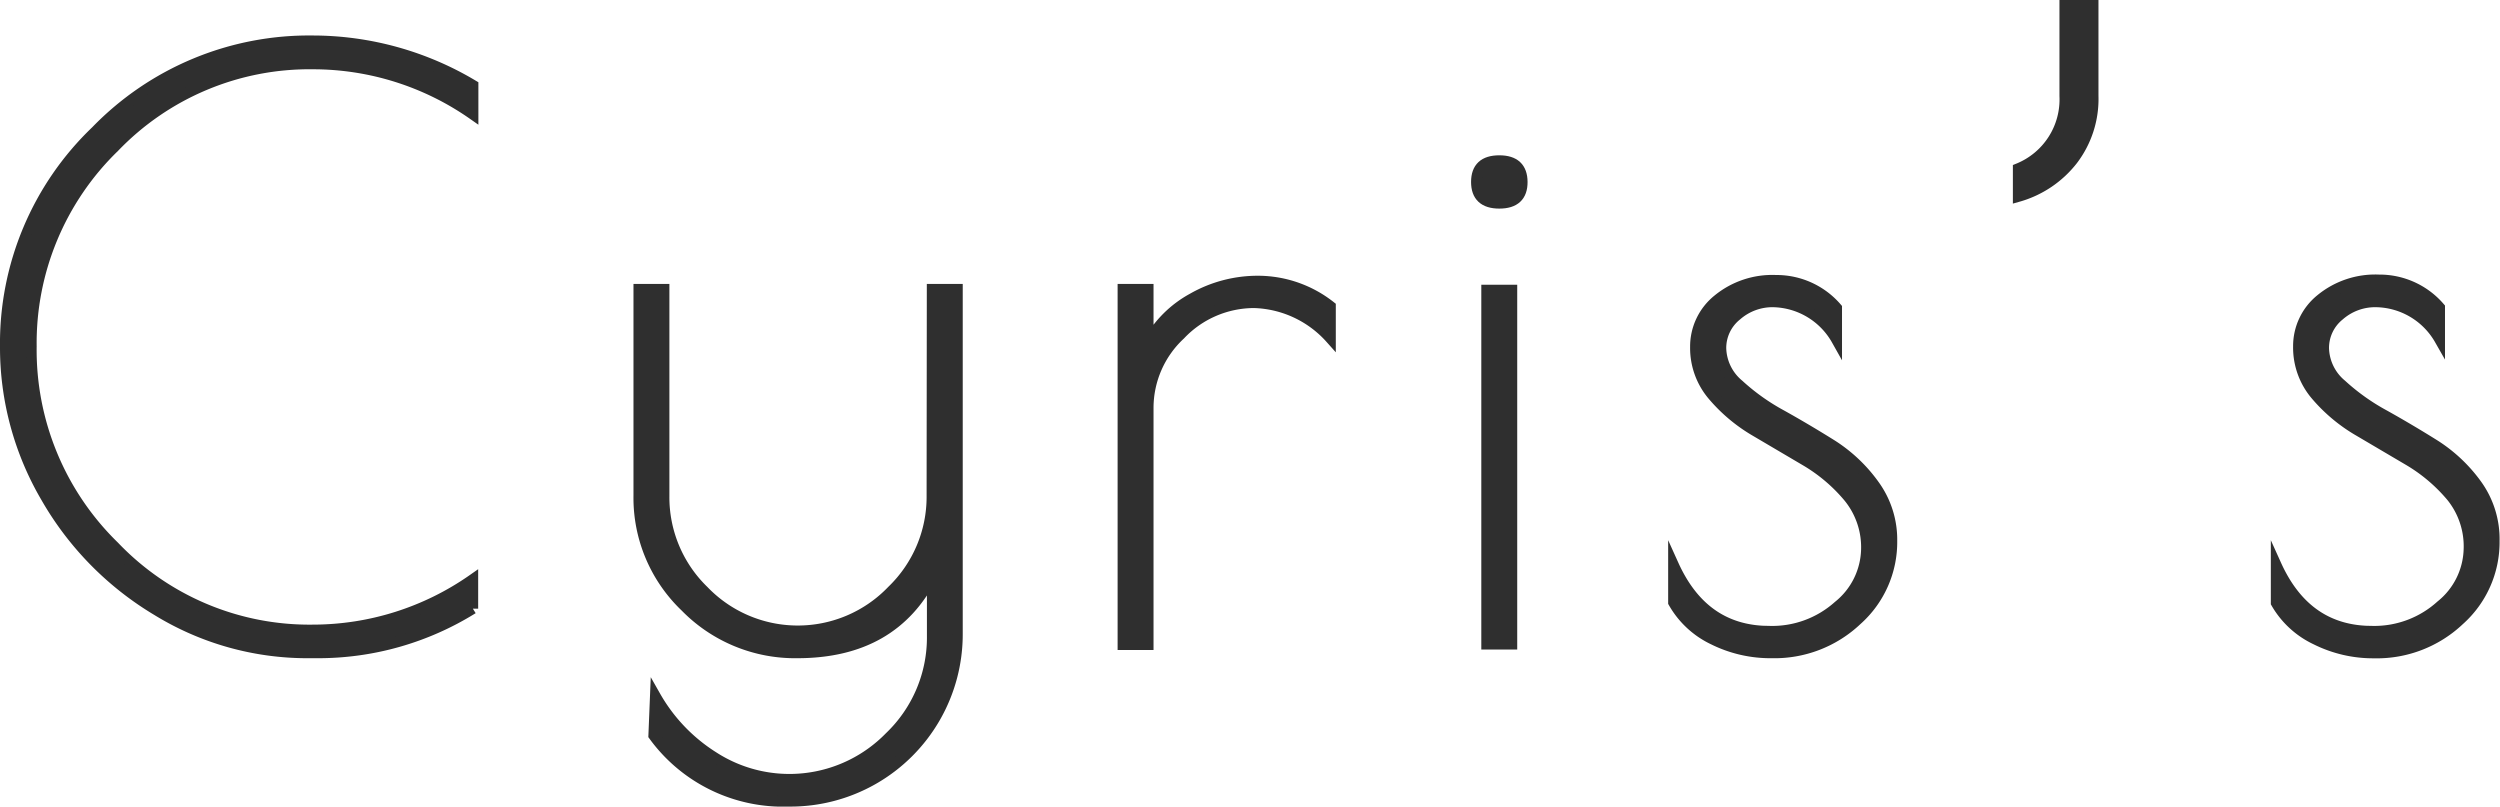 <svg xmlns="http://www.w3.org/2000/svg" viewBox="0 0 234.54 75.67">
  <defs>
    <style>
      .cls-1 {
        fill: #2f2f2f;
        stroke: #2f2f2f;
        stroke-miterlimit: 10;
      }
    </style>
  </defs>
  <title>progolue-title-part1_1</title>
  <g id="图层_2" data-name="图层 2">
    <g id="图层_1-2" data-name="图层 1">
      <g>
        <path class="cls-1" d="M29.73,61.25h-.81a26.9,26.9,0,0,1-14.21-4A29.36,29.36,0,0,1,4.31,46.64,27.8,27.8,0,0,1,.5,32.54,27.57,27.57,0,0,1,9,12.3,27.83,27.83,0,0,1,29.36,3.83,29.35,29.35,0,0,1,44.38,8v2.74A26.18,26.18,0,0,0,29.36,6a25.38,25.38,0,0,0-18.65,7.81A25.6,25.6,0,0,0,2.94,32.5a25.72,25.72,0,0,0,7.77,18.76,25.31,25.31,0,0,0,18.65,7.84,26.18,26.18,0,0,0,15-4.74v2.74A27.43,27.43,0,0,1,29.73,61.25Z"/>
        <path class="cls-1" d="M87.45,27.14h2.37V59.4A15.67,15.67,0,0,1,74,75.17,15,15,0,0,1,61.33,69l.15-3.7A16.16,16.16,0,0,0,66.92,71a13.14,13.14,0,0,0,16.54-1.85,12.91,12.91,0,0,0,4-9.51V54q-3.63,7.25-12.65,7.25a14.38,14.38,0,0,1-10.51-4.33,14.12,14.12,0,0,1-4.37-10.4V27.14h2.37V46.53A12.21,12.21,0,0,0,66,55.41a12.25,12.25,0,0,0,17.69,0,12.21,12.21,0,0,0,3.74-8.88Z"/>
        <path class="cls-1" d="M117.64,28.4a9.56,9.56,0,0,0-6.92,3,9.38,9.38,0,0,0-3,6.88v22.2h-2.37V27.14h2.37v5A10.44,10.44,0,0,1,111.87,28a12.32,12.32,0,0,1,6.29-1.63,11,11,0,0,1,6.66,2.37v3A10,10,0,0,0,117.64,28.4Z"/>
        <path class="cls-1" d="M140.66,19.07q-2.15,0-2.15-2t2.15-2q2.14,0,2.15,2T140.66,19.07Zm1.18,8.14V60.44h-2.37V27.21Z"/>
        <path class="cls-1" d="M166.33,28.32a5.1,5.1,0,0,0-3.4,1.26,3.92,3.92,0,0,0-1.48,3.11,4.6,4.6,0,0,0,1.67,3.4,20.11,20.11,0,0,0,4,2.85q2.33,1.3,4.7,2.78a14.36,14.36,0,0,1,4,3.77,8.72,8.72,0,0,1,1.67,5.25,9.8,9.8,0,0,1-3.29,7.44,11.24,11.24,0,0,1-8,3.07A12,12,0,0,1,160.75,60,8.48,8.48,0,0,1,157,56.52V53q2.81,6.22,9,6.22a9.31,9.31,0,0,0,6.47-2.37,7,7,0,0,0,2.63-5.29,7.43,7.43,0,0,0-1.67-4.92,15.49,15.49,0,0,0-4-3.4l-4.7-2.77a15.42,15.42,0,0,1-4-3.33,6.86,6.86,0,0,1-1.67-4.59,5.64,5.64,0,0,1,2.11-4.44,8.05,8.05,0,0,1,5.44-1.81,7.45,7.45,0,0,1,5.7,2.59v3A7,7,0,0,0,166.33,28.32Z"/>
        <path class="cls-1" d="M193.71,9V.5h2.66V9a9.43,9.43,0,0,1-1.92,6,9.9,9.9,0,0,1-5.11,3.44V15.82A7,7,0,0,0,193.71,9Z"/>
        <path class="cls-1" d="M222.87,28.32a5.1,5.1,0,0,0-3.4,1.26A3.92,3.92,0,0,0,218,32.69a4.6,4.6,0,0,0,1.67,3.4,20.17,20.17,0,0,0,4,2.85q2.33,1.3,4.7,2.78a14.36,14.36,0,0,1,4,3.77A8.73,8.73,0,0,1,234,50.75a9.8,9.8,0,0,1-3.29,7.44,11.25,11.25,0,0,1-8,3.07A12,12,0,0,1,217.28,60a8.47,8.47,0,0,1-3.74-3.44V53q2.81,6.22,9,6.22A9.31,9.31,0,0,0,229,56.81a7,7,0,0,0,2.63-5.29A7.43,7.43,0,0,0,230,46.6a15.52,15.52,0,0,0-4-3.4l-4.7-2.77a15.46,15.46,0,0,1-4-3.33,6.87,6.87,0,0,1-1.67-4.59,5.64,5.64,0,0,1,2.11-4.44,8.05,8.05,0,0,1,5.44-1.81,7.45,7.45,0,0,1,5.7,2.59v3A7,7,0,0,0,222.87,28.32Z"/>
      </g>
    </g>
  </g>
</svg>
